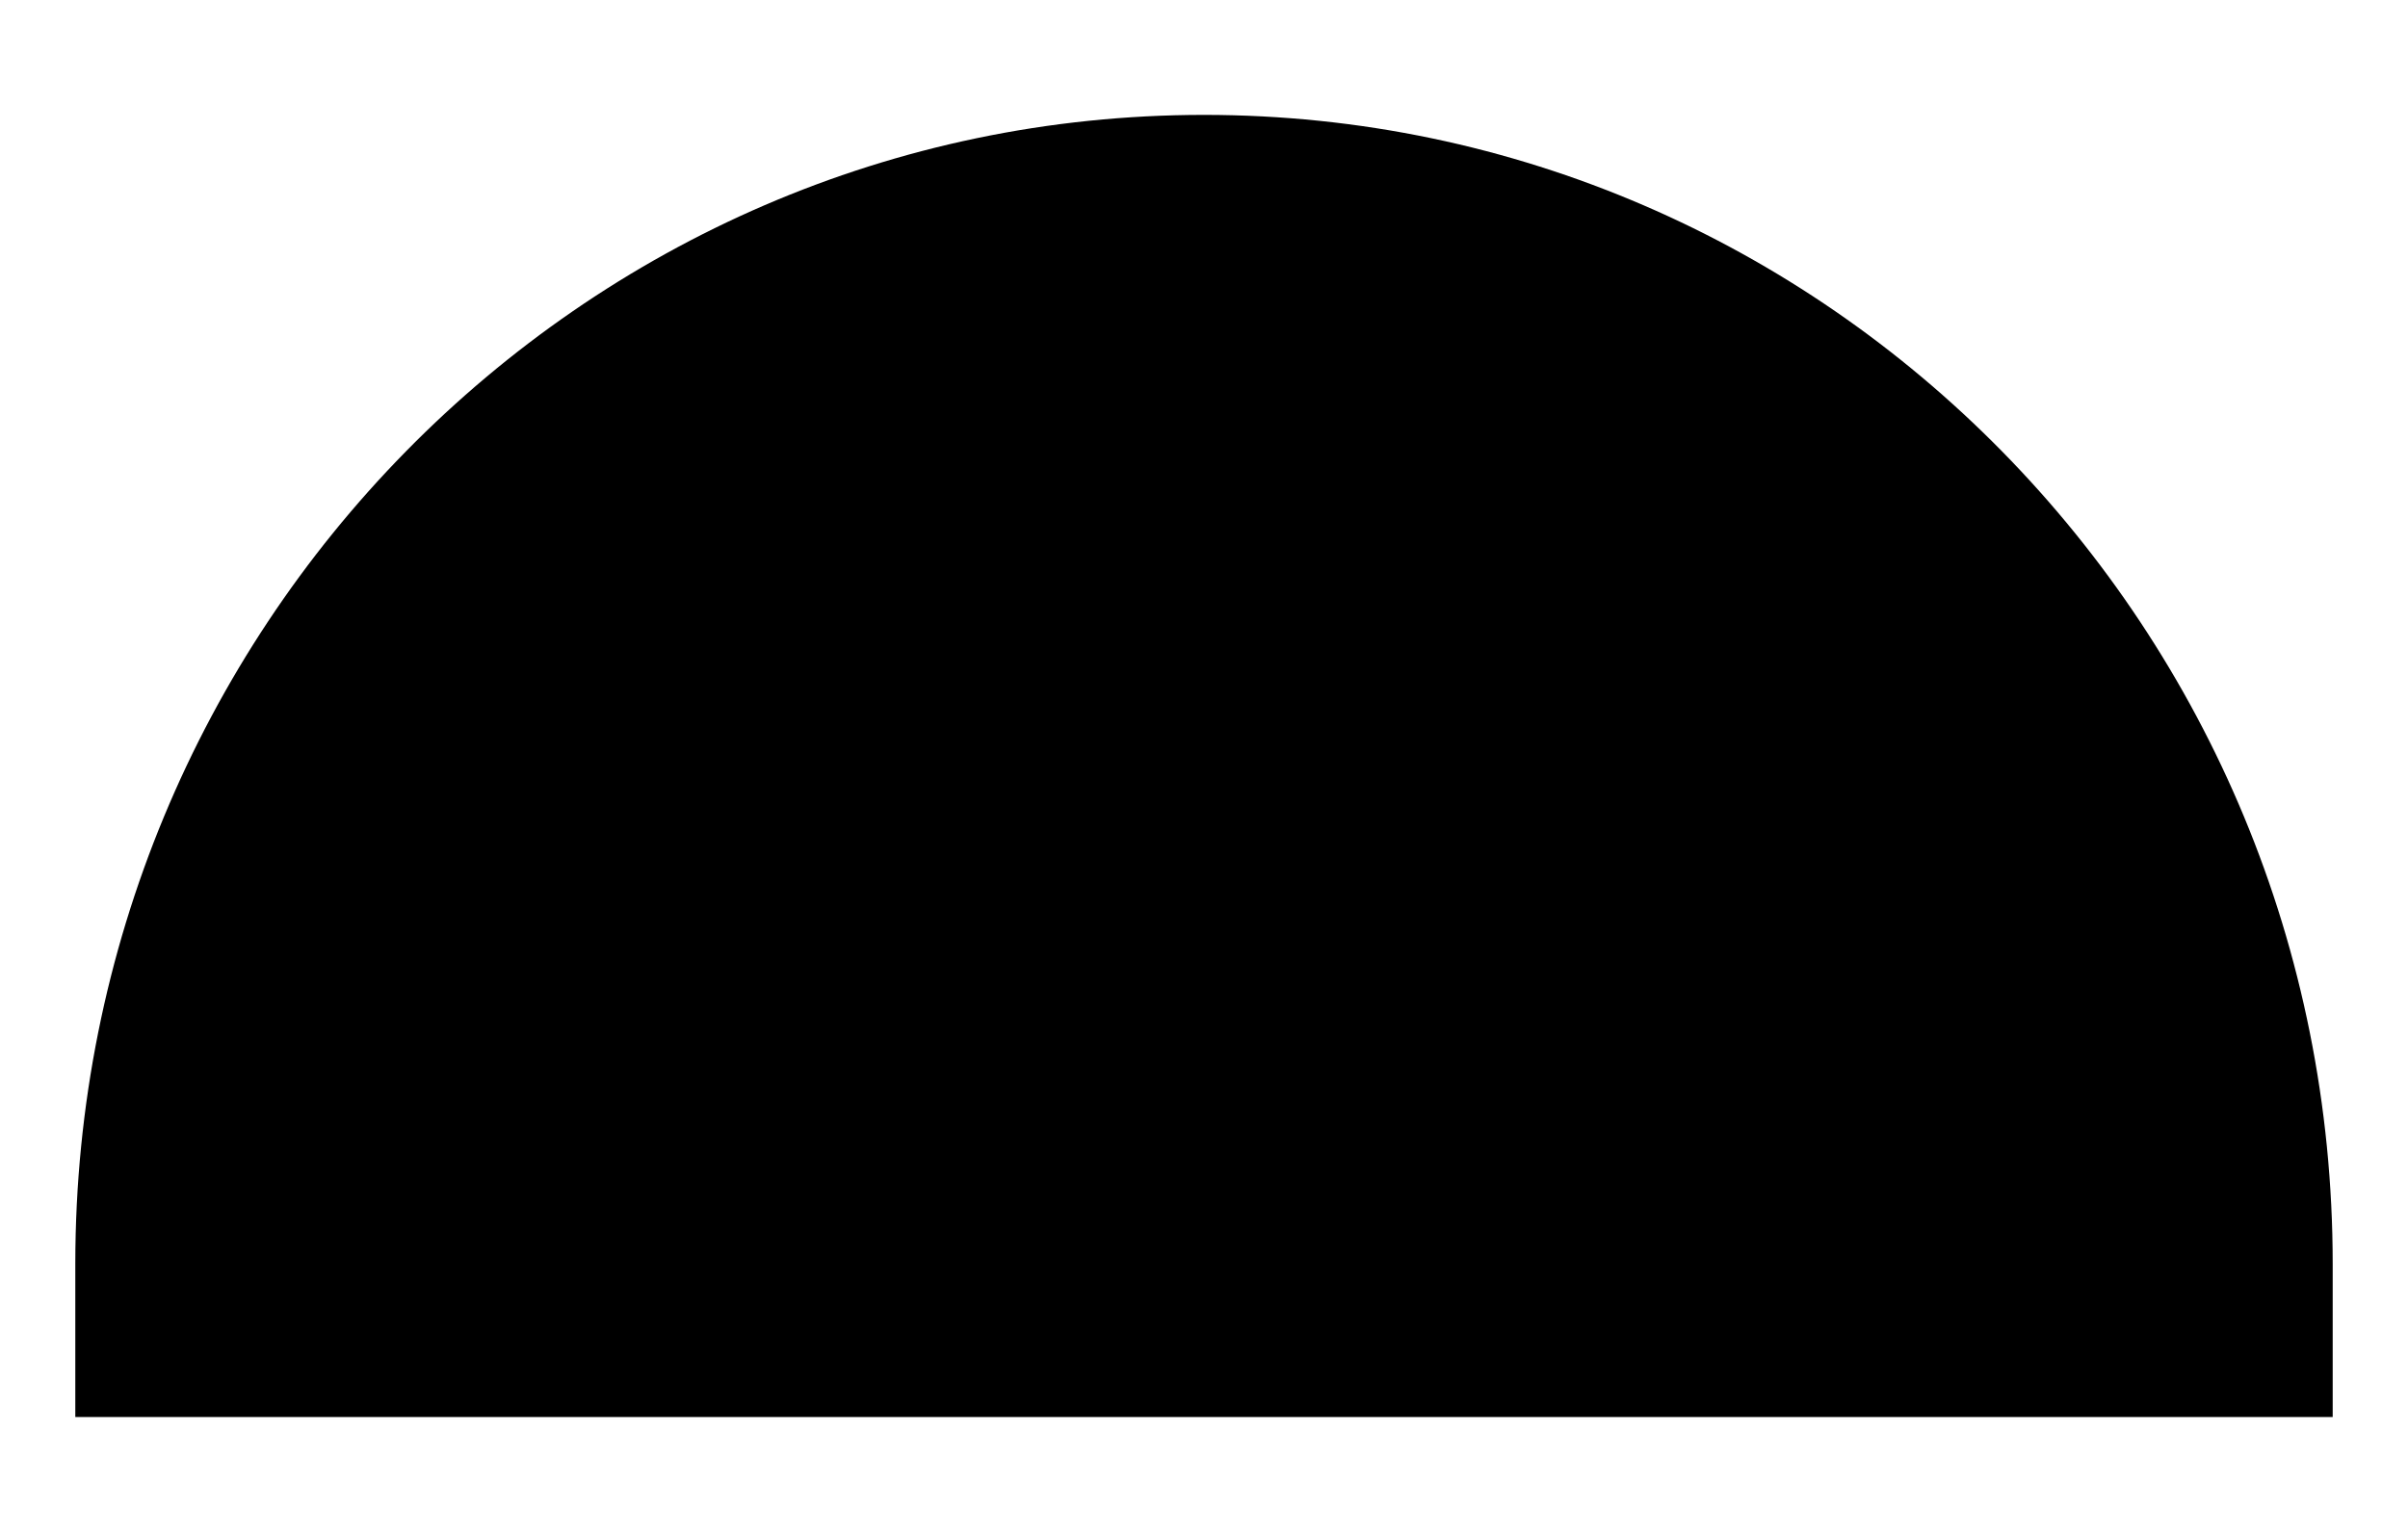 ﻿<?xml version="1.0" encoding="utf-8"?>
<svg version="1.1" xmlns:xlink="http://www.w3.org/1999/xlink" width="11px" height="7px" xmlns="http://www.w3.org/2000/svg">
  <g transform="matrix(1 0 0 1 -234 -35 )">
    <path d="M 10.656 6.475  L 10.656 5.775  C 10.656 2.876  8.348 0.525  5.5 0.525  C 2.652 0.525  0.344 2.876  0.344 5.775  L 0.344 6.475  L 10.656 6.475  Z " fill-rule="nonzero" fill="#000000" stroke="none" transform="matrix(1 0 0 1 234 35 )" />
  </g>
</svg>